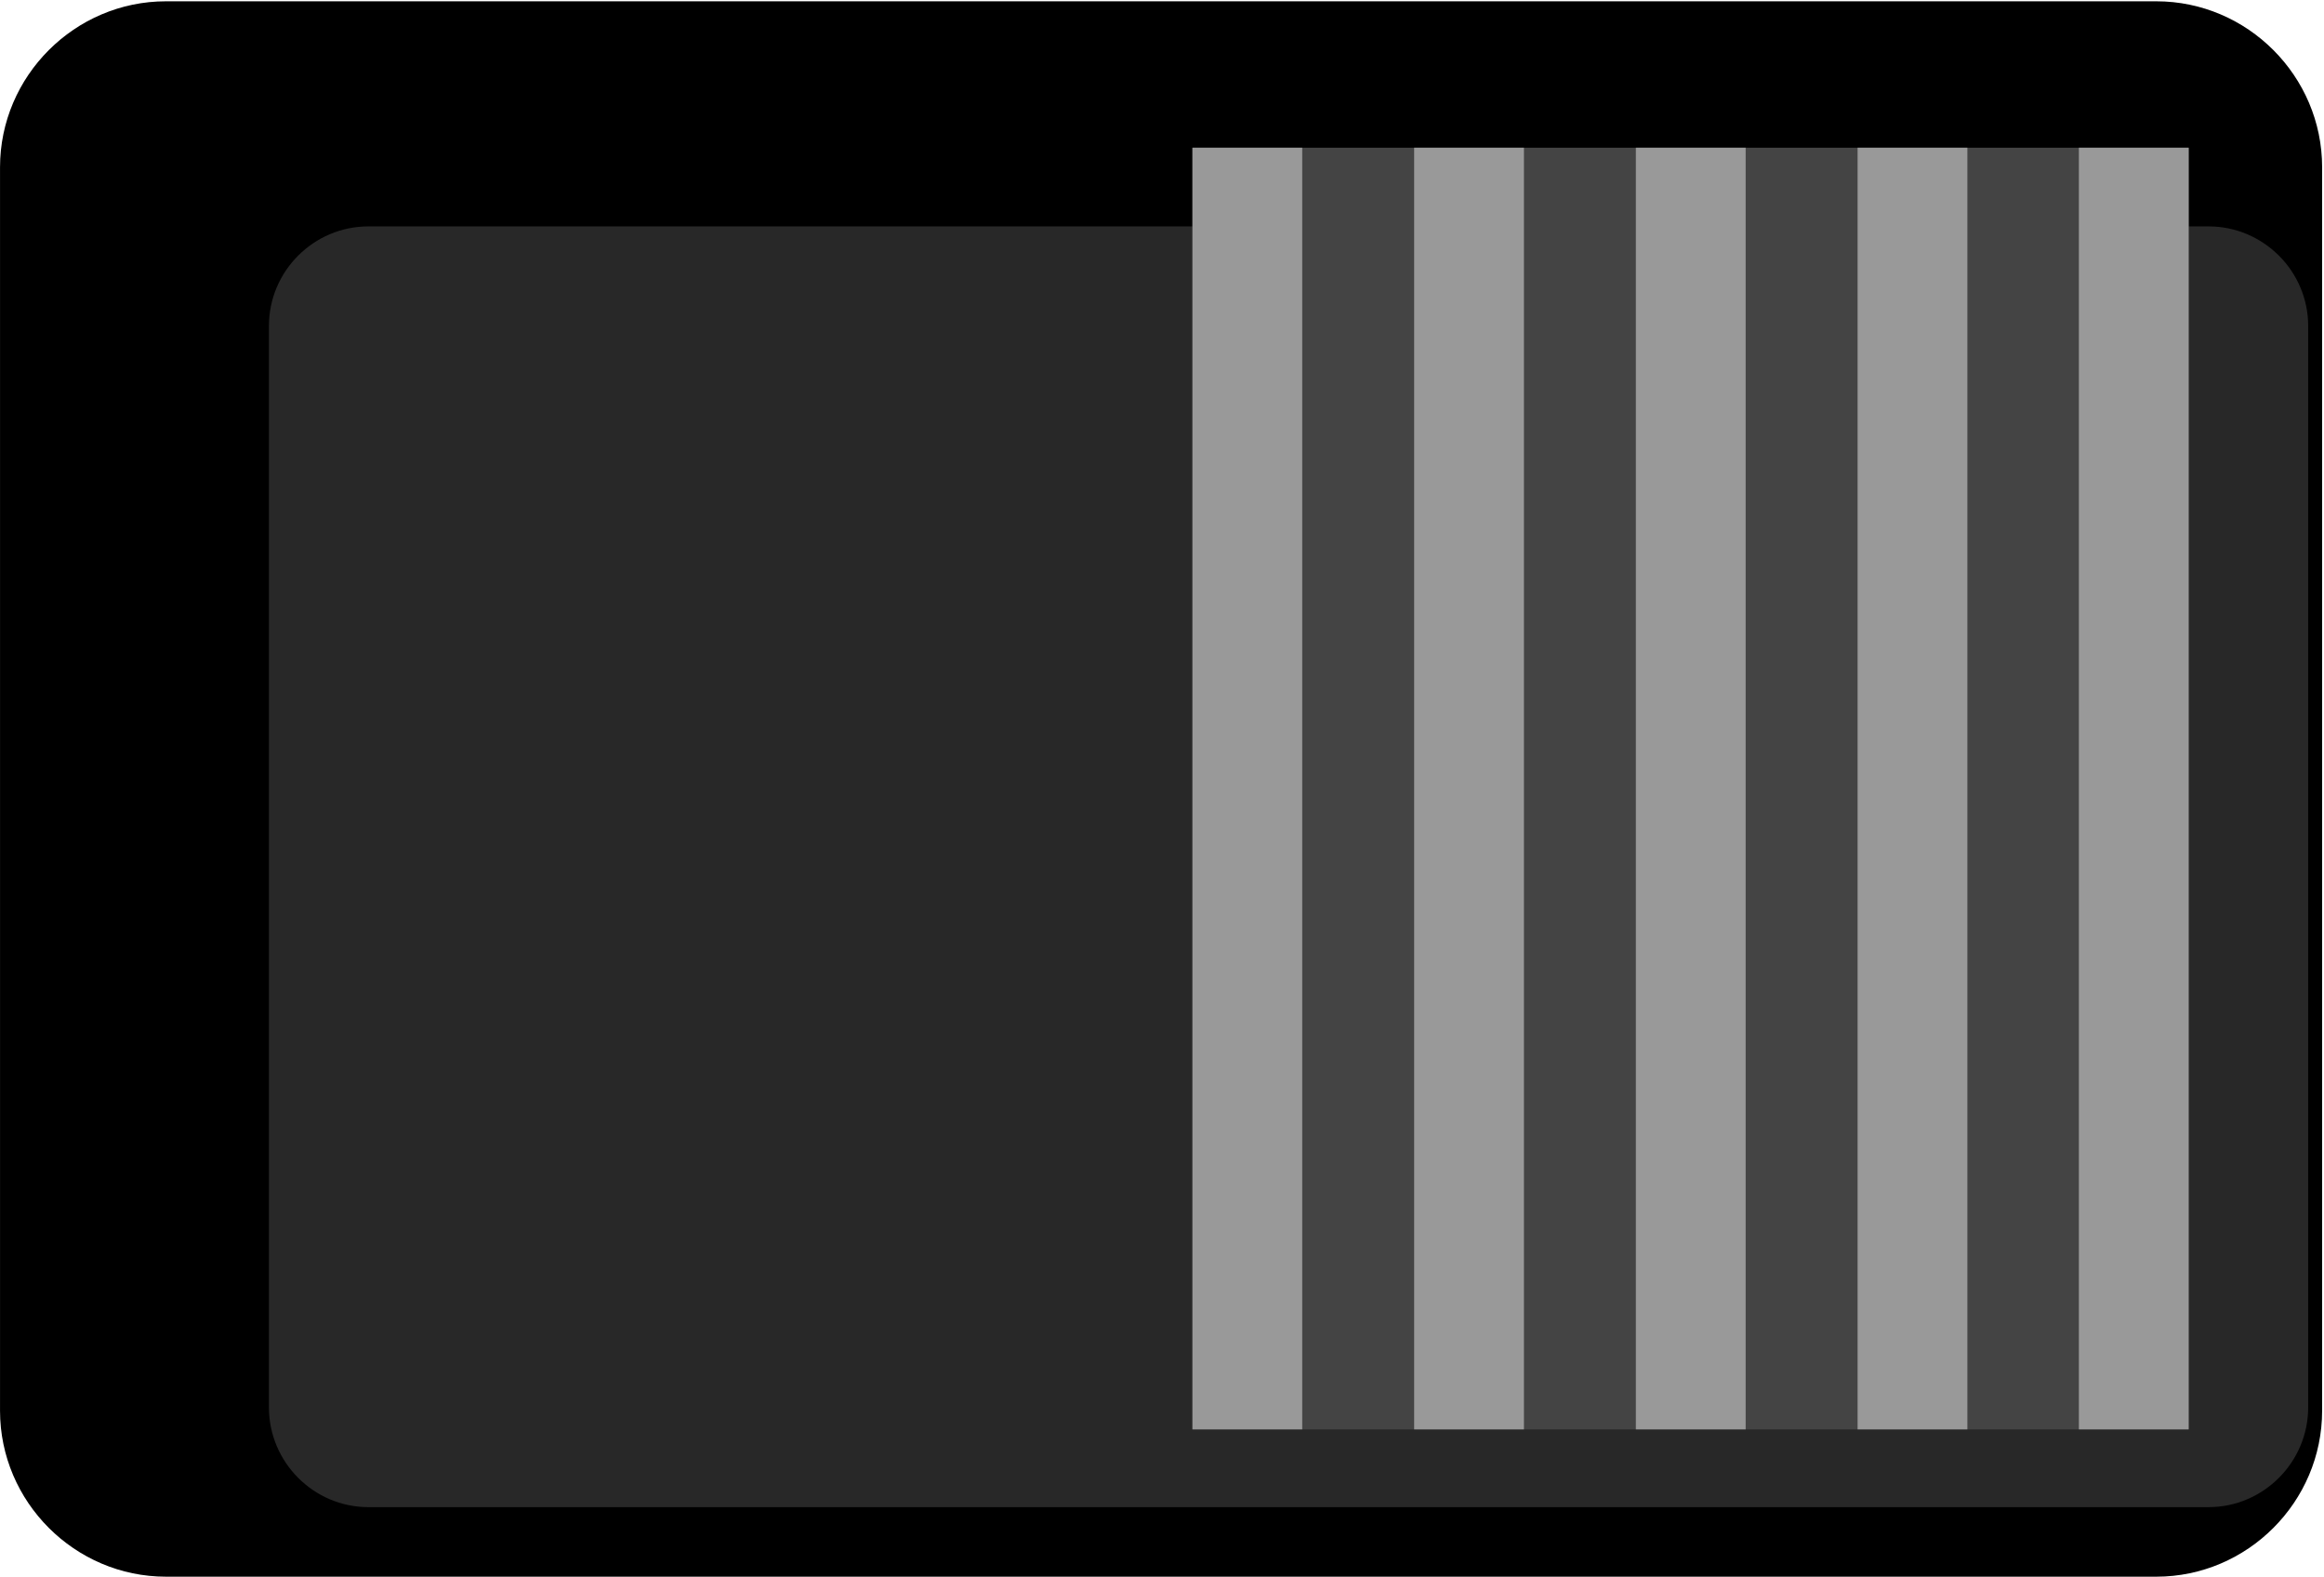 <?xml version="1.0" encoding="UTF-8" standalone="no"?>
<!-- Created with Inkscape (http://www.inkscape.org/) -->

<svg
   xmlns:dc="http://purl.org/dc/elements/1.1/"
   xmlns:cc="http://creativecommons.org/ns#"
   xmlns:rdf="http://www.w3.org/1999/02/22-rdf-syntax-ns#"
   xmlns:svg="http://www.w3.org/2000/svg"
   xmlns="http://www.w3.org/2000/svg"
   xmlns:sodipodi="http://sodipodi.sourceforge.net/DTD/sodipodi-0.dtd"
   xmlns:inkscape="http://www.inkscape.org/namespaces/inkscape"
   width="5.461mm"
   height="3.704mm"
   viewBox="0 0 5.461 3.704"
   version="1.1"
   id="svg11681"
   inkscape:version="0.92.2 5c3e80d, 2017-08-06"
   sodipodi:docname="myHCKSS_1.svg">
  <defs
     id="defs11675" />
  <sodipodi:namedview
     id="base"
     pagecolor="#ffffff"
     bordercolor="#666666"
     borderopacity="1.0"
     inkscape:pageopacity="0.0"
     inkscape:pageshadow="2"
     inkscape:zoom="13.19828"
     inkscape:cx="-18.2517"
     inkscape:cy="-4.3099"
     inkscape:document-units="mm"
     inkscape:current-layer="layer1"
     showgrid="false"
     inkscape:snap-page="true"
     inkscape:window-width="1920"
     inkscape:window-height="1063"
     inkscape:window-x="570"
     inkscape:window-y="418"
     inkscape:window-maximized="0" />
  <g
     inkscape:label="Layer 1"
     inkscape:groupmode="layer"
     id="layer1"
     transform="translate(0,-293.296)">
    <g
       style="stroke-width:1.282"
       id="g5827-9"
       transform="matrix(0,-0.275,-0.275,0,0.39,297)">
      <path
         d="M 0,0 C 0,0.779 0.639,1.418 1.418,1.418 H 12.04 c 0.779,0 1.418,-0.639 1.418,-1.418 v -17.007 c 0,-0.779 -0.639,-1.417 -1.418,-1.417 H 1.418 C 0.639,-18.424 0,-17.786 0,-17.007 Z"
         style="fill:#000000;fill-opacity:1;fill-rule:nonzero;stroke:none;stroke-width:1.282"
         id="path5829-0"
         inkscape:connector-curvature="0" />
    </g>
    <g
       id="g5839-5"
       style="fill:#282828;fill-opacity:1;stroke-width:1.282"
       transform="matrix(0,-0.275,-0.275,0,321.695,506.872)">
      <g
         id="g5841-6"
         style="fill:#282828;fill-opacity:1;stroke-width:1.282">
        <path
           d="m 764.617,1167.502 c -0.468,0 -0.852,-0.382 -0.852,-0.85 v 0 -15.724 c 0,-0.468 0.384,-0.851 0.852,-0.851 v 0 h 9.239 c 0.467,0 0.85,0.383 0.85,0.851 v 0 15.724 c 0,0.468 -0.383,0.85 -0.85,0.85 v 0 z"
           style="fill:#282828;fill-opacity:1;stroke:none;stroke-width:1.282"
           id="path5849-3"
           inkscape:connector-curvature="0" />
      </g>
    </g>
    <path
       d="m 2.802,296.654 v -3.011 h 2.341 v 3.011 z"
       style="fill:#444444;fill-opacity:1;fill-rule:nonzero;stroke:none;stroke-width:0.353"
       id="path5859-6"
       inkscape:connector-curvature="0" />
    <path
       d="m 4.365,296.654 v -3.011 h 0.258 v 3.011 z"
       style="fill:#999999;fill-opacity:1;fill-rule:nonzero;stroke:none;stroke-width:0.353"
       id="path5861-3"
       inkscape:connector-curvature="0" />
    <path
       d="m 4.885,296.654 v -3.011 h 0.258 v 3.011 z"
       style="fill:#999999;fill-opacity:1;fill-rule:nonzero;stroke:none;stroke-width:0.353"
       id="path5863-0"
       inkscape:connector-curvature="0" />
    <path
       d="m 3.323,296.654 v -3.011 h 0.258 v 3.011 z"
       style="fill:#999999;fill-opacity:1;fill-rule:nonzero;stroke:none;stroke-width:0.353"
       id="path5865-8"
       inkscape:connector-curvature="0" />
    <path
       d="m 2.802,296.654 v -3.011 h 0.258 v 3.011 z"
       style="fill:#999999;fill-opacity:1;fill-rule:nonzero;stroke:none;stroke-width:0.353"
       id="path5867-4"
       inkscape:connector-curvature="0" />
    <path
       d="m 3.844,296.654 v -3.011 h 0.258 v 3.011 z"
       style="fill:#999999;fill-opacity:1;fill-rule:nonzero;stroke:none;stroke-width:0.353"
       id="path5869-0"
       inkscape:connector-curvature="0" />
  </g>
</svg>
